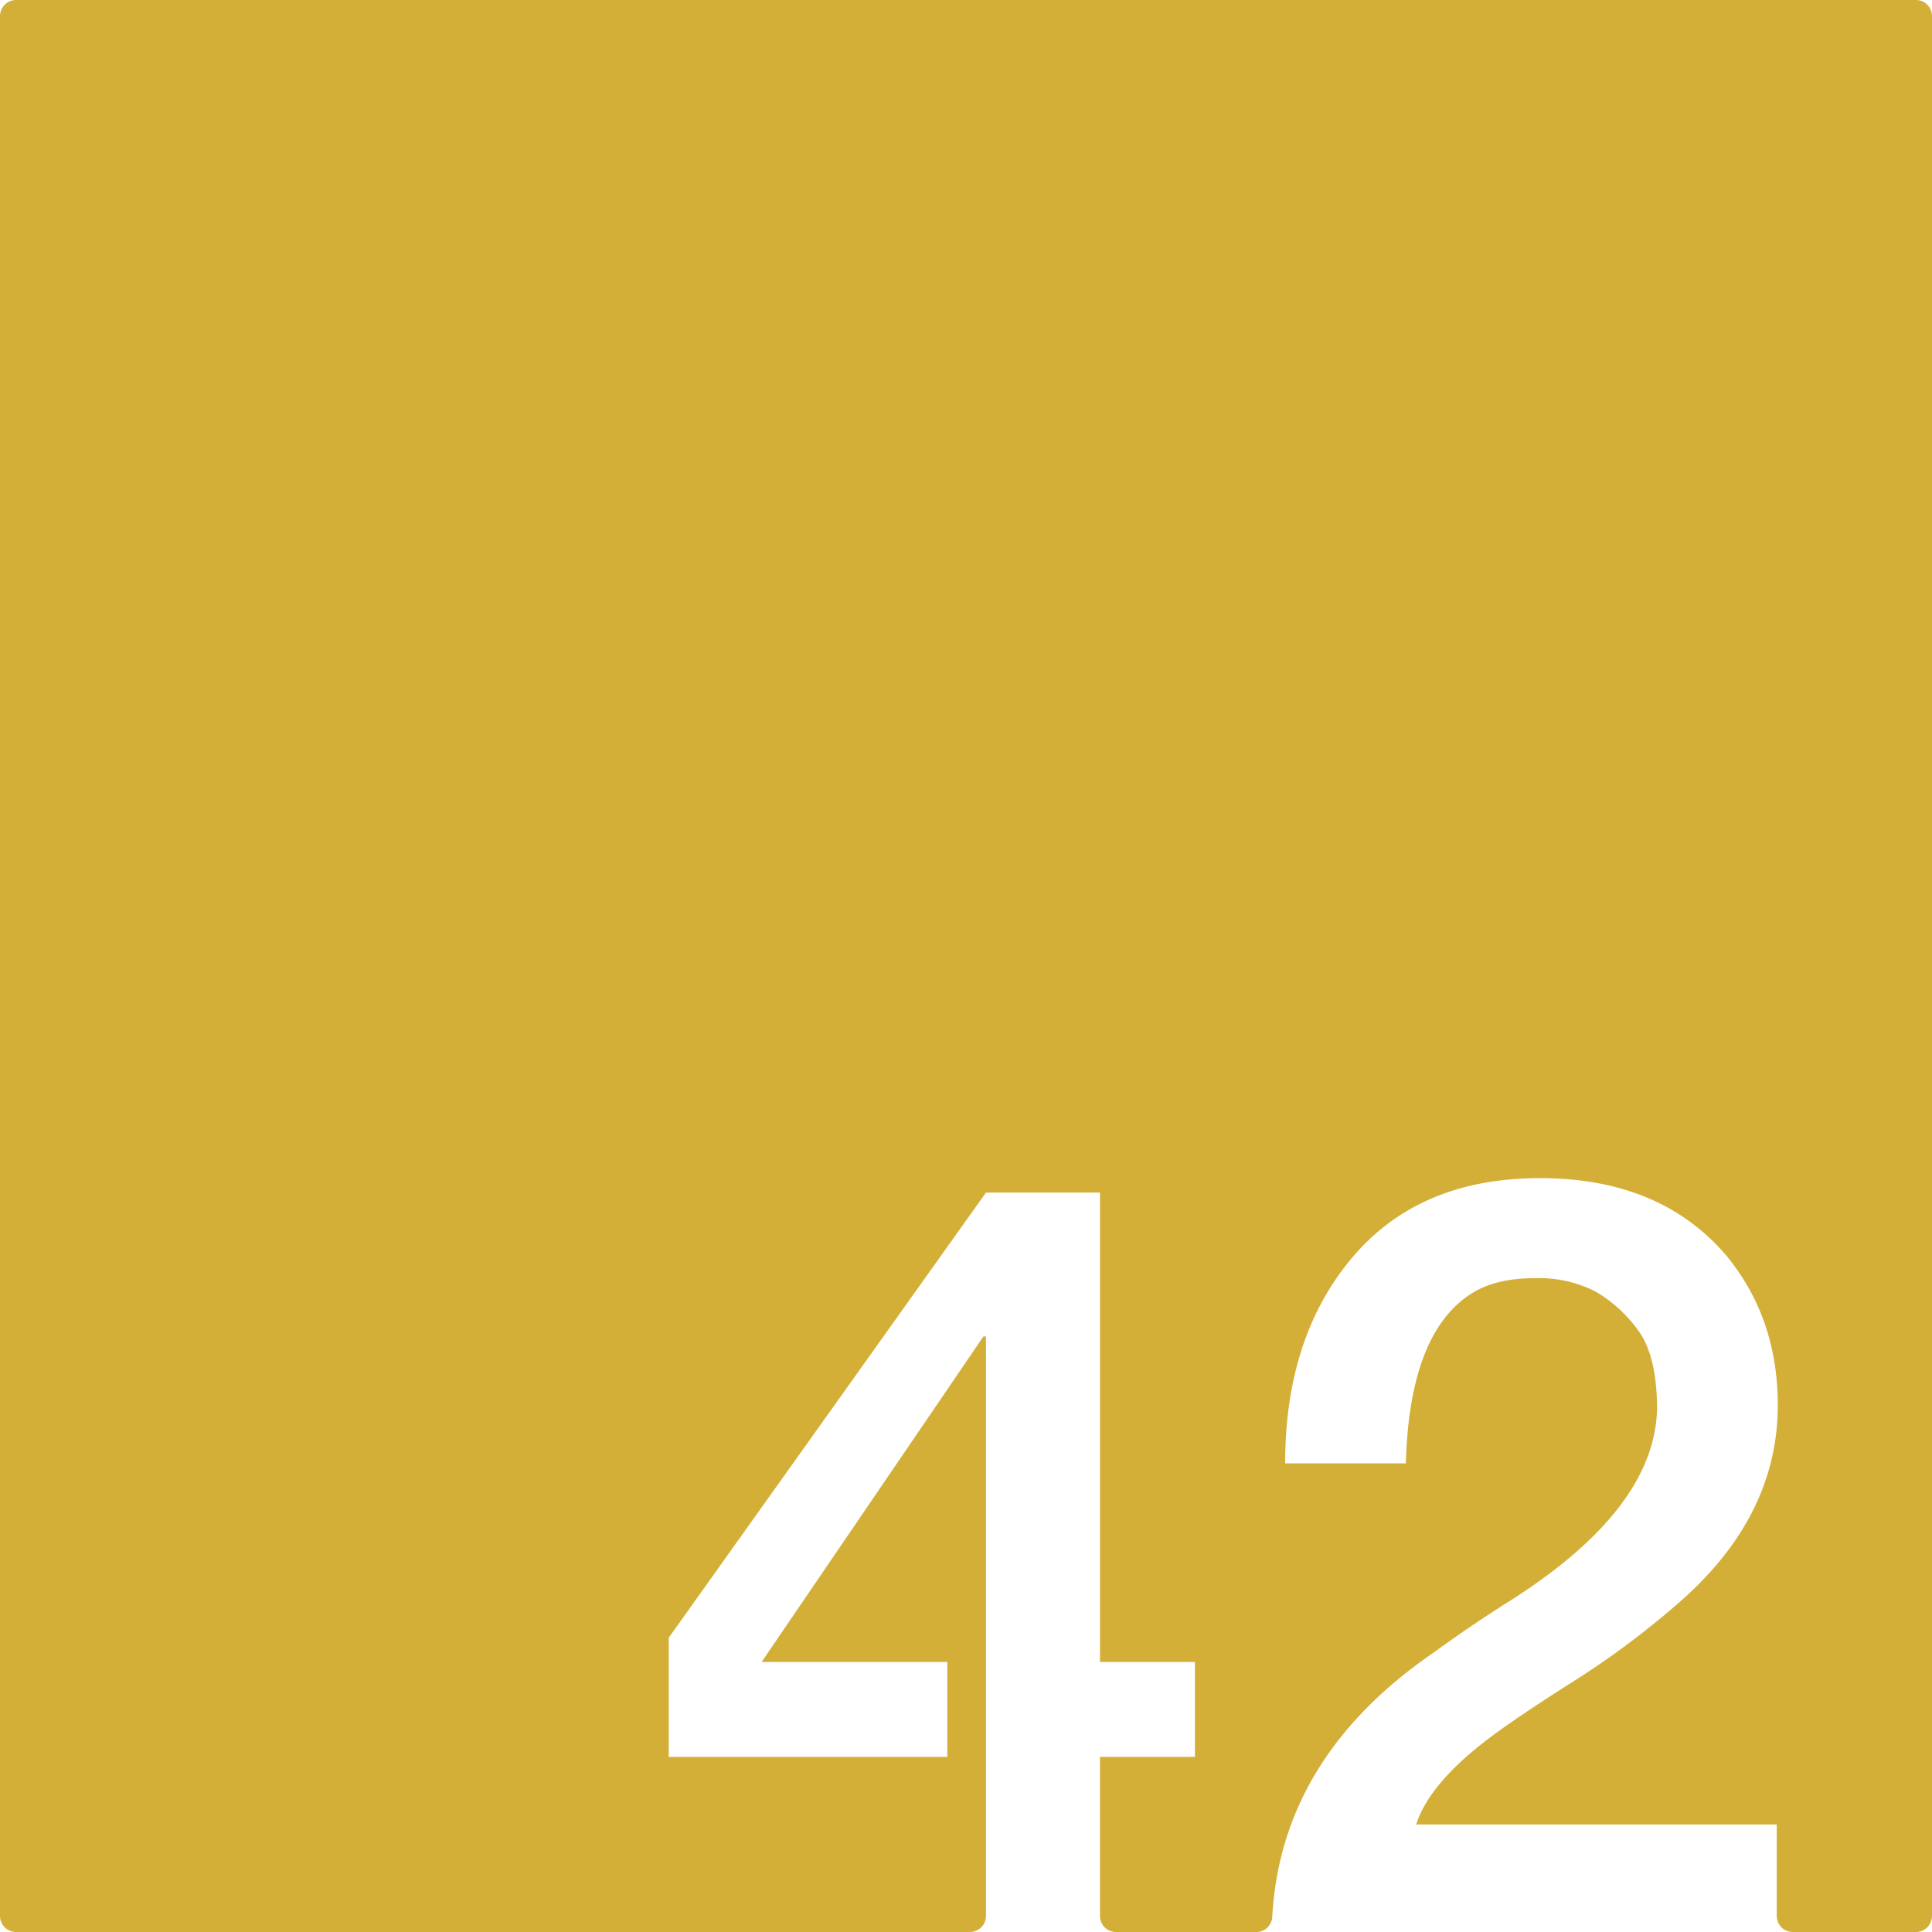 <svg xmlns="http://www.w3.org/2000/svg" width="120mm" height="120mm" viewBox="0 0 340.158 340.157">
  <g id="Zimmernummer">
      <g id="Z-03-042-M">
        <path fill="#D4AF37" stroke="none" d="M337.323,0H2.835A2.835,2.835,0,0,0,0,2.835V337.322a2.835,2.835,0,0,0,2.835,2.835H170.762a2.834,2.834,0,0,0,2.834-2.834V235.309h-.454l-39.053,57.308h32.7v16.711H117.742v-20.98L173.6,209.97h20.071v82.647h16.711v16.711H193.667v28a2.835,2.835,0,0,0,2.835,2.834h24.679A2.821,2.821,0,0,0,224,337.5q1.557-28.146,28.516-46.61,6.355-4.632,13.26-8.991,25.519-16.164,25.974-33.785,0-9.264-3.269-13.805a24.447,24.447,0,0,0-7.538-6.9,21.818,21.818,0,0,0-10.808-2.362q-6.63,0-10.807,2.543-11.172,6.811-11.807,30.062H226.272q0-22.251,11.807-36.237t33.058-13.987q21.252,0,32.877,13.714,8.991,10.989,8.991,26.247,0,20.073-18.255,35.511a149.693,149.693,0,0,1-18.073,13.351q-9.447,5.994-14.168,9.536Q251.7,313.87,249.34,321.225h63.484v16.1a2.834,2.834,0,0,0,2.834,2.834h21.665a2.835,2.835,0,0,0,2.835-2.835V2.834A2.834,2.834,0,0,0,337.323,0Z"/>
      </g>
    </g>
</svg>
